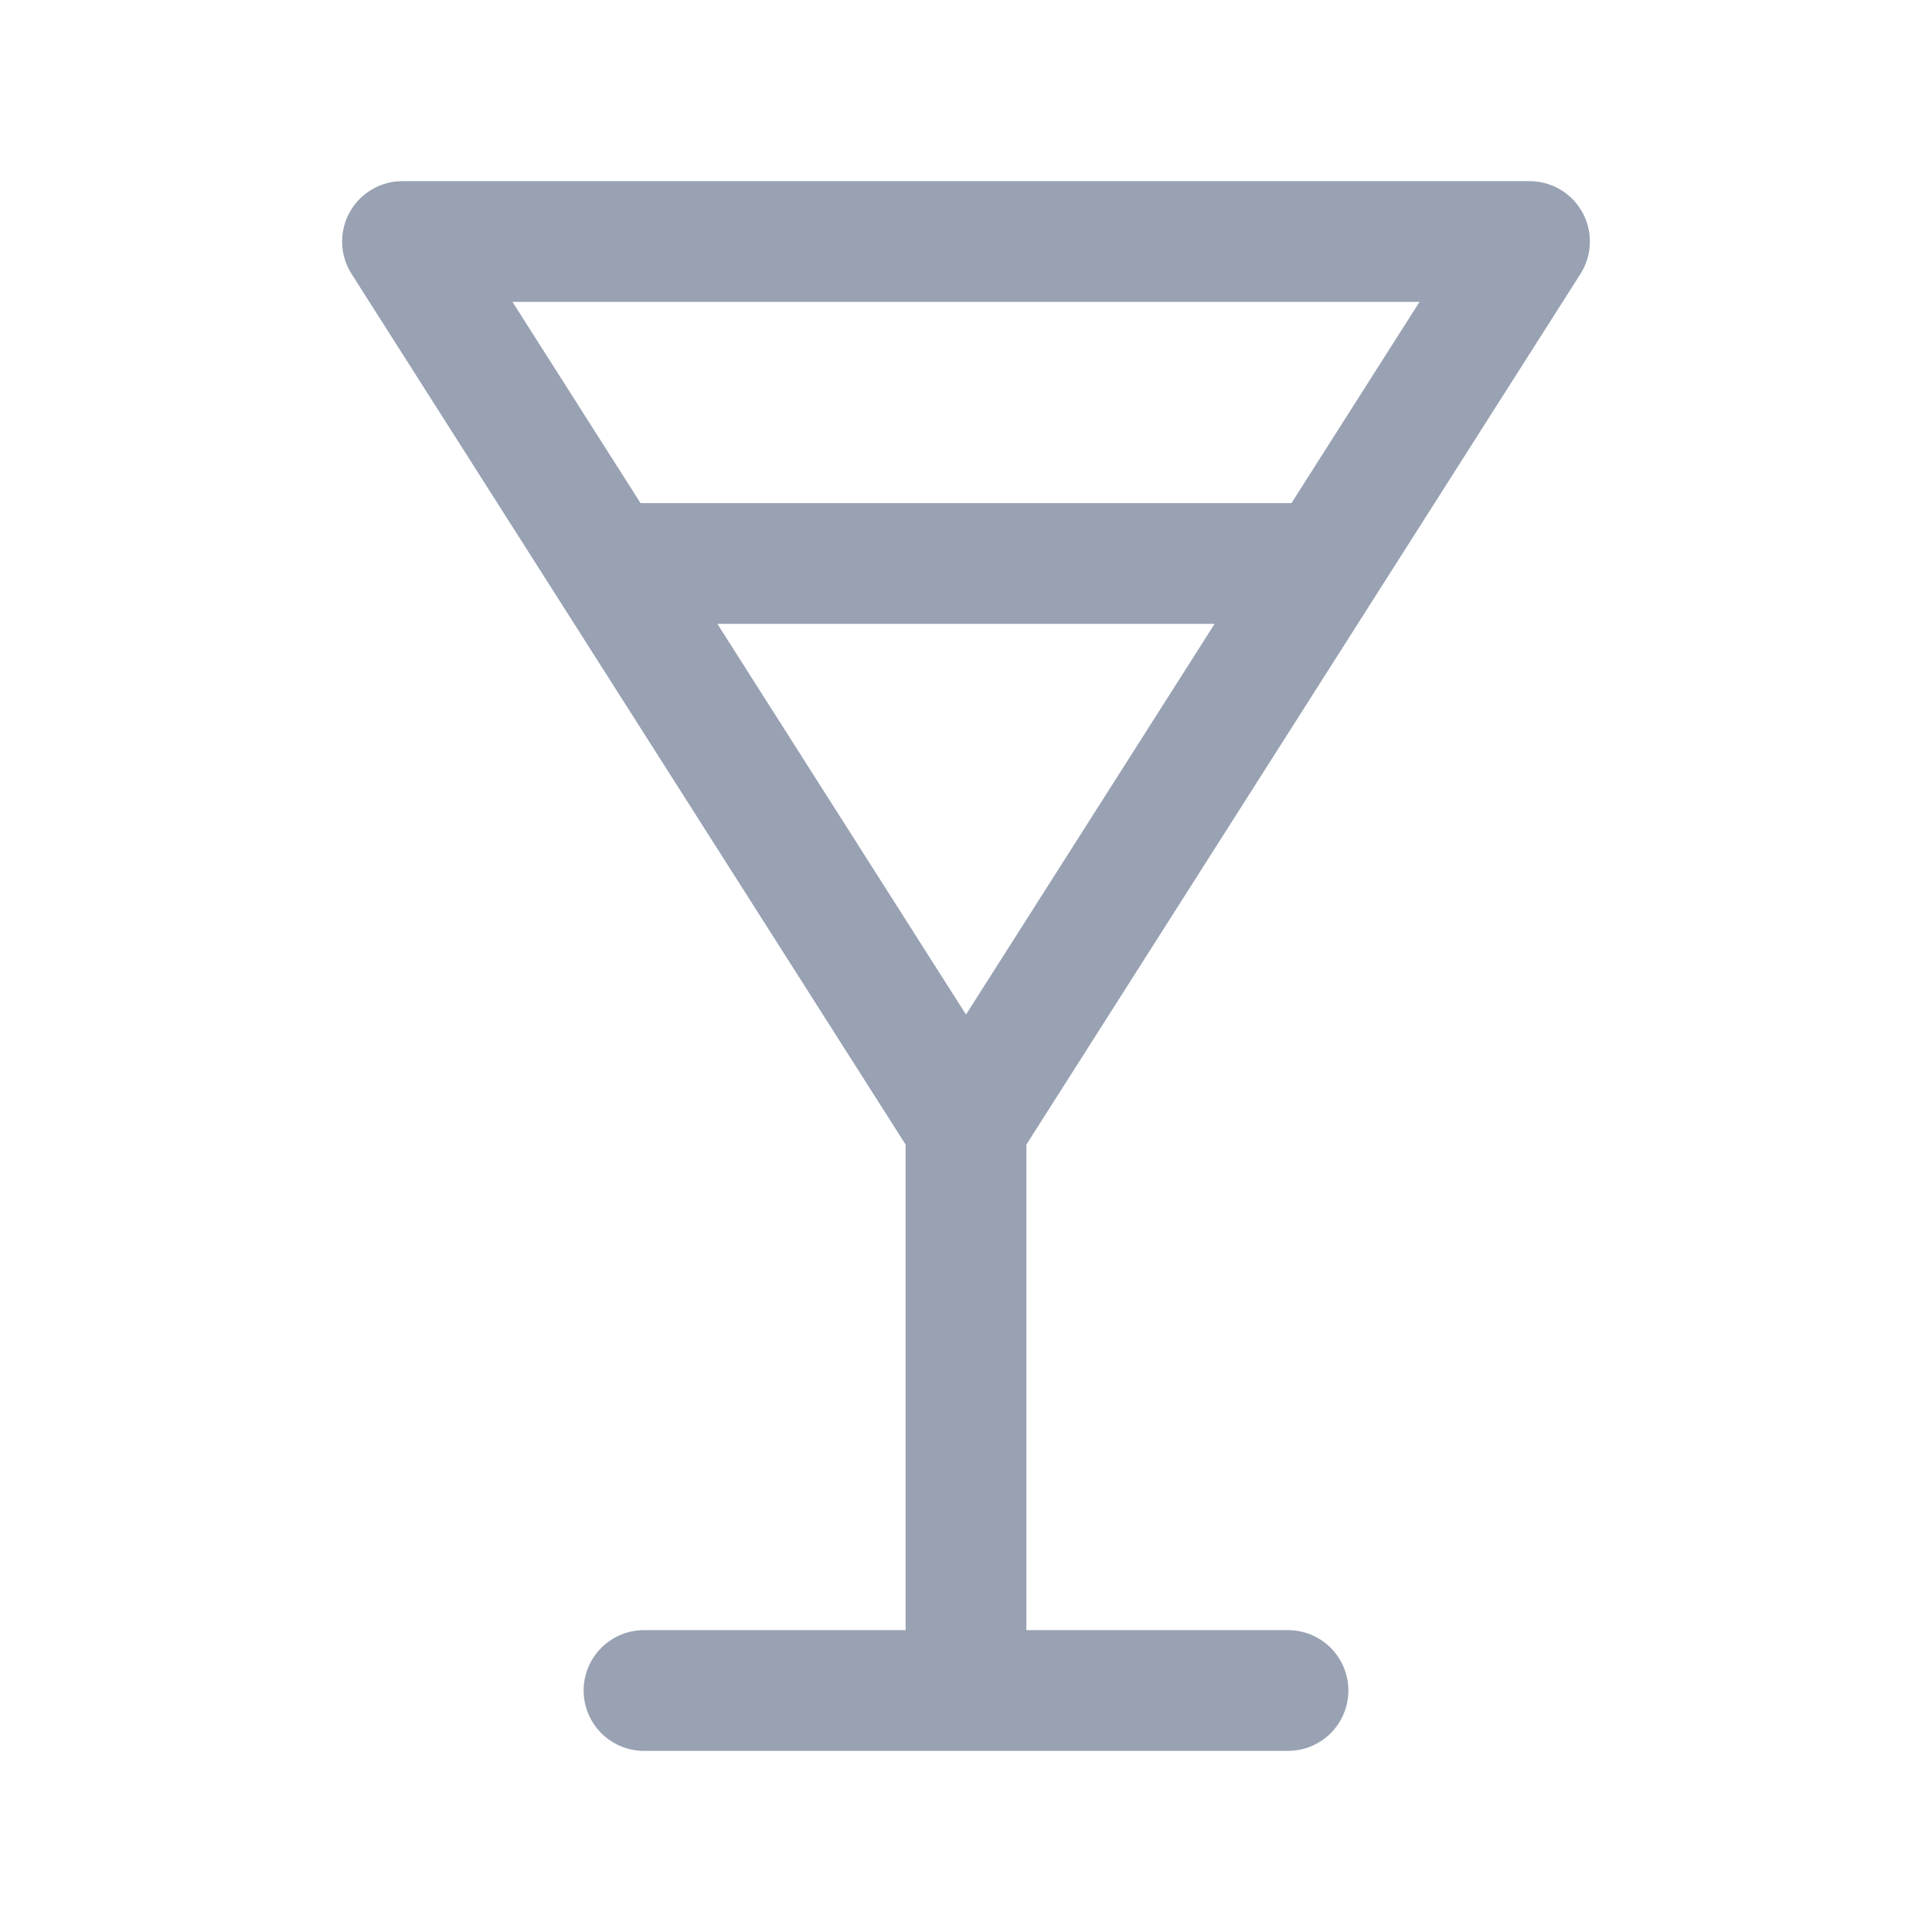 <svg width="24" height="24" viewBox="0 0 24 24" fill="none" xmlns="http://www.w3.org/2000/svg">
<path d="M12 14L5 3L19 3L12 14ZM12 14L12 21M8 21H16M7.545 7H16.454" stroke="#98A2B3" stroke-width="1.5" stroke-linecap="round" stroke-linejoin="round"/>
</svg>

